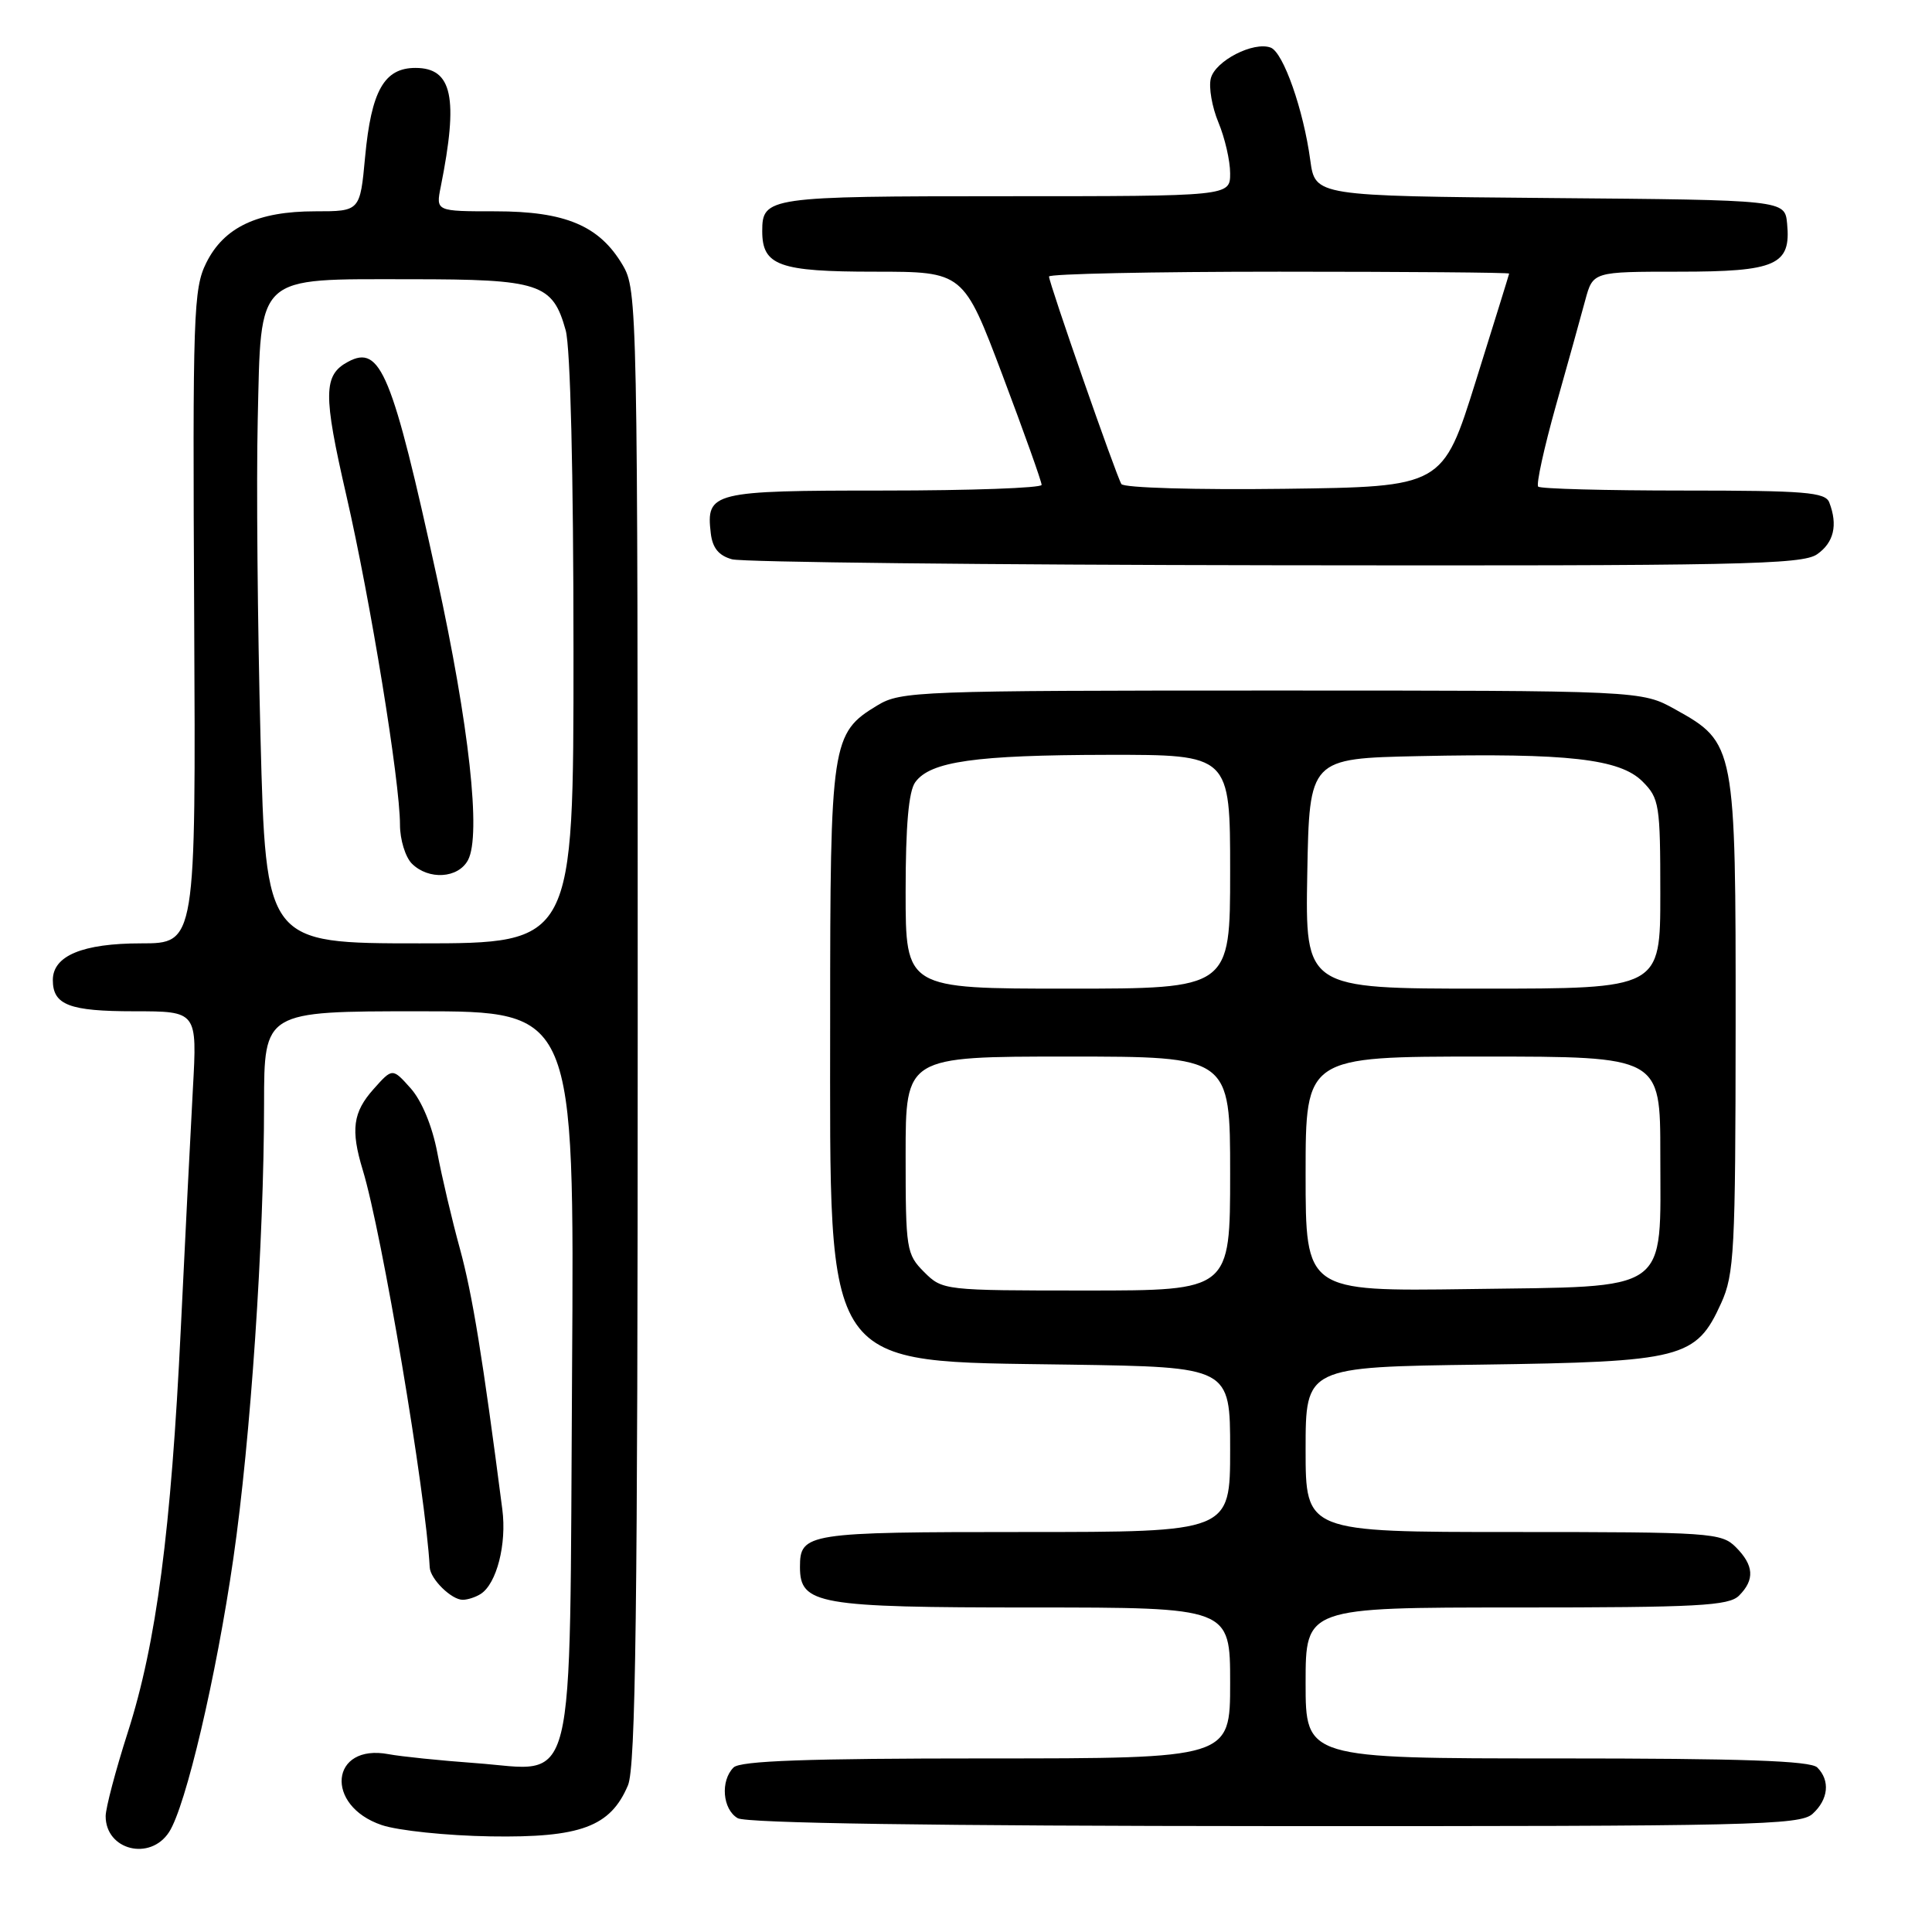 <?xml version="1.0" encoding="UTF-8" standalone="no"?>
<!DOCTYPE svg PUBLIC "-//W3C//DTD SVG 1.1//EN" "http://www.w3.org/Graphics/SVG/1.1/DTD/svg11.dtd" >
<svg xmlns="http://www.w3.org/2000/svg" xmlns:xlink="http://www.w3.org/1999/xlink" version="1.1" viewBox="0 0 256 256">
 <g >
 <path fill="currentColor"
d=" M 22.41 242.75 C 24.62 239.33 28.66 222.15 30.92 206.50 C 33.21 190.70 34.98 164.51 34.99 146.25 C 35.00 134.00 35.00 134.00 55.55 134.00 C 76.11 134.00 76.11 134.00 75.80 181.90 C 75.44 239.06 76.55 234.60 63.00 233.62 C 58.33 233.28 53.15 232.75 51.50 232.44 C 43.77 230.98 42.96 239.25 50.58 241.83 C 52.73 242.56 59.22 243.24 65.00 243.33 C 76.94 243.52 80.89 242.05 83.21 236.56 C 84.23 234.13 84.50 213.46 84.50 136.00 C 84.50 40.30 84.46 38.44 82.50 35.11 C 79.42 29.90 74.91 28.00 65.64 28.00 C 57.75 28.00 57.75 28.00 58.40 24.75 C 60.77 12.92 59.94 9.00 55.05 9.00 C 50.91 9.00 49.20 12.02 48.38 20.78 C 47.71 28.00 47.71 28.00 41.76 28.00 C 34.13 28.00 29.67 30.11 27.33 34.83 C 25.63 38.24 25.52 41.60 25.73 81.75 C 25.95 125.00 25.95 125.00 18.70 125.00 C 10.95 125.00 7.00 126.64 7.00 129.86 C 7.00 133.16 9.17 134.00 17.77 134.00 C 26.13 134.00 26.13 134.00 25.56 144.25 C 25.25 149.89 24.53 164.18 23.96 176.00 C 22.67 202.83 20.72 217.73 16.94 229.52 C 15.32 234.57 14.00 239.58 14.00 240.65 C 14.00 245.16 19.90 246.63 22.41 242.75 Z  M 240.17 240.35 C 242.28 238.44 242.53 235.93 240.80 234.20 C 239.91 233.31 230.87 233.00 206.30 233.00 C 173.00 233.00 173.00 233.00 173.00 223.00 C 173.00 213.00 173.00 213.00 200.93 213.00 C 224.98 213.00 229.08 212.78 230.43 211.43 C 232.54 209.32 232.41 207.41 230.00 205.00 C 228.10 203.10 226.67 203.00 200.50 203.00 C 173.00 203.00 173.00 203.00 173.00 192.07 C 173.00 181.13 173.00 181.13 196.25 180.82 C 222.95 180.45 224.74 180.00 228.06 172.68 C 229.80 168.85 229.96 165.77 229.98 136.00 C 230.00 98.77 229.93 98.42 222.00 94.01 C 217.50 91.50 217.50 91.50 168.50 91.50 C 121.64 91.50 119.36 91.59 116.27 93.46 C 110.17 97.14 110.00 98.26 110.00 135.09 C 110.00 182.26 108.66 180.32 141.75 180.82 C 163.00 181.14 163.00 181.14 163.00 192.07 C 163.00 203.00 163.00 203.00 135.70 203.00 C 106.87 203.00 106.00 203.14 106.00 207.64 C 106.00 212.59 108.33 213.00 136.72 213.00 C 163.00 213.00 163.00 213.00 163.00 223.00 C 163.00 233.00 163.00 233.00 130.70 233.00 C 106.91 233.00 98.08 233.32 97.20 234.20 C 95.43 235.97 95.74 239.75 97.75 240.92 C 98.89 241.58 123.63 241.95 168.92 241.97 C 232.14 242.00 238.51 241.85 240.17 240.35 Z  M 63.69 211.21 C 65.81 209.86 67.16 204.60 66.56 200.00 C 63.96 179.89 62.60 171.54 60.95 165.50 C 59.89 161.65 58.54 155.90 57.94 152.71 C 57.27 149.20 55.89 145.87 54.42 144.21 C 52.00 141.50 52.00 141.50 49.50 144.31 C 46.76 147.38 46.45 149.70 48.06 155.01 C 50.62 163.40 56.41 197.78 56.94 207.68 C 57.02 209.24 59.84 212.00 61.32 211.98 C 61.97 211.98 63.03 211.63 63.69 211.21 Z  M 240.78 73.44 C 243.00 71.89 243.54 69.57 242.39 66.58 C 241.87 65.22 239.21 65.00 223.06 65.00 C 212.76 65.00 204.10 64.77 203.82 64.48 C 203.53 64.20 204.59 59.36 206.17 53.73 C 207.76 48.10 209.51 41.81 210.06 39.75 C 211.08 36.00 211.08 36.00 222.47 36.00 C 235.37 36.00 237.34 35.12 236.80 29.62 C 236.50 26.50 236.50 26.50 205.38 26.24 C 174.27 25.97 174.27 25.97 173.62 21.24 C 172.72 14.55 170.05 6.96 168.38 6.31 C 166.11 5.45 161.02 8.06 160.44 10.39 C 160.14 11.56 160.60 14.19 161.45 16.23 C 162.30 18.27 163.00 21.30 163.00 22.97 C 163.00 26.00 163.00 26.00 133.20 26.00 C 101.74 26.00 101.00 26.11 101.00 30.63 C 101.00 35.20 103.23 36.00 115.90 36.00 C 127.66 36.00 127.66 36.00 132.85 49.75 C 135.70 57.31 138.03 63.84 138.02 64.25 C 138.01 64.66 128.61 65.00 117.12 65.00 C 94.35 65.00 93.54 65.20 94.18 70.65 C 94.41 72.61 95.23 73.62 97.00 74.11 C 98.38 74.49 130.79 74.85 169.03 74.90 C 230.44 74.99 238.81 74.82 240.78 73.44 Z  M 34.52 97.75 C 34.13 82.76 33.96 63.82 34.15 55.66 C 34.61 36.15 33.68 37.00 54.39 37.00 C 71.55 37.00 73.23 37.55 74.96 43.78 C 75.58 46.04 75.99 62.67 75.99 86.25 C 76.00 125.00 76.00 125.00 55.61 125.00 C 35.23 125.00 35.23 125.00 34.52 97.75 Z  M 62.01 113.97 C 63.78 110.68 62.17 96.12 57.89 76.50 C 51.97 49.40 50.42 45.63 46.13 47.93 C 42.83 49.69 42.80 52.20 45.89 65.64 C 49.09 79.56 53.00 103.55 53.00 109.29 C 53.00 111.25 53.71 113.56 54.57 114.43 C 56.79 116.64 60.71 116.40 62.01 113.97 Z  M 122.45 168.55 C 120.10 166.19 120.00 165.56 120.00 153.05 C 120.00 140.00 120.00 140.00 141.50 140.00 C 163.00 140.00 163.00 140.00 163.00 155.50 C 163.00 171.00 163.00 171.00 143.95 171.00 C 125.07 171.00 124.89 170.98 122.45 168.55 Z  M 173.00 155.56 C 173.00 140.00 173.00 140.00 196.50 140.00 C 220.00 140.00 220.00 140.00 220.00 152.89 C 220.00 171.59 221.65 170.42 194.59 170.81 C 173.00 171.11 173.00 171.11 173.00 155.56 Z  M 120.00 118.19 C 120.00 109.38 120.40 104.84 121.28 103.64 C 123.28 100.89 129.24 100.05 146.75 100.02 C 163.00 100.00 163.00 100.00 163.00 115.50 C 163.00 131.00 163.00 131.00 141.50 131.00 C 120.00 131.00 120.00 131.00 120.00 118.19 Z  M 173.22 115.75 C 173.50 100.50 173.50 100.50 188.00 100.19 C 207.74 99.77 214.64 100.55 217.64 103.55 C 219.87 105.78 220.00 106.60 220.00 118.45 C 220.00 131.00 220.00 131.00 196.47 131.00 C 172.95 131.00 172.95 131.00 173.22 115.75 Z  M 148.59 64.14 C 147.89 63.01 139.00 37.51 139.00 36.64 C 139.00 36.29 152.72 36.00 169.50 36.00 C 186.28 36.00 199.99 36.11 199.97 36.25 C 199.95 36.39 197.96 42.80 195.55 50.50 C 191.17 64.50 191.17 64.50 170.16 64.77 C 158.49 64.92 148.90 64.64 148.59 64.14 Z "/>
</g>
</svg>